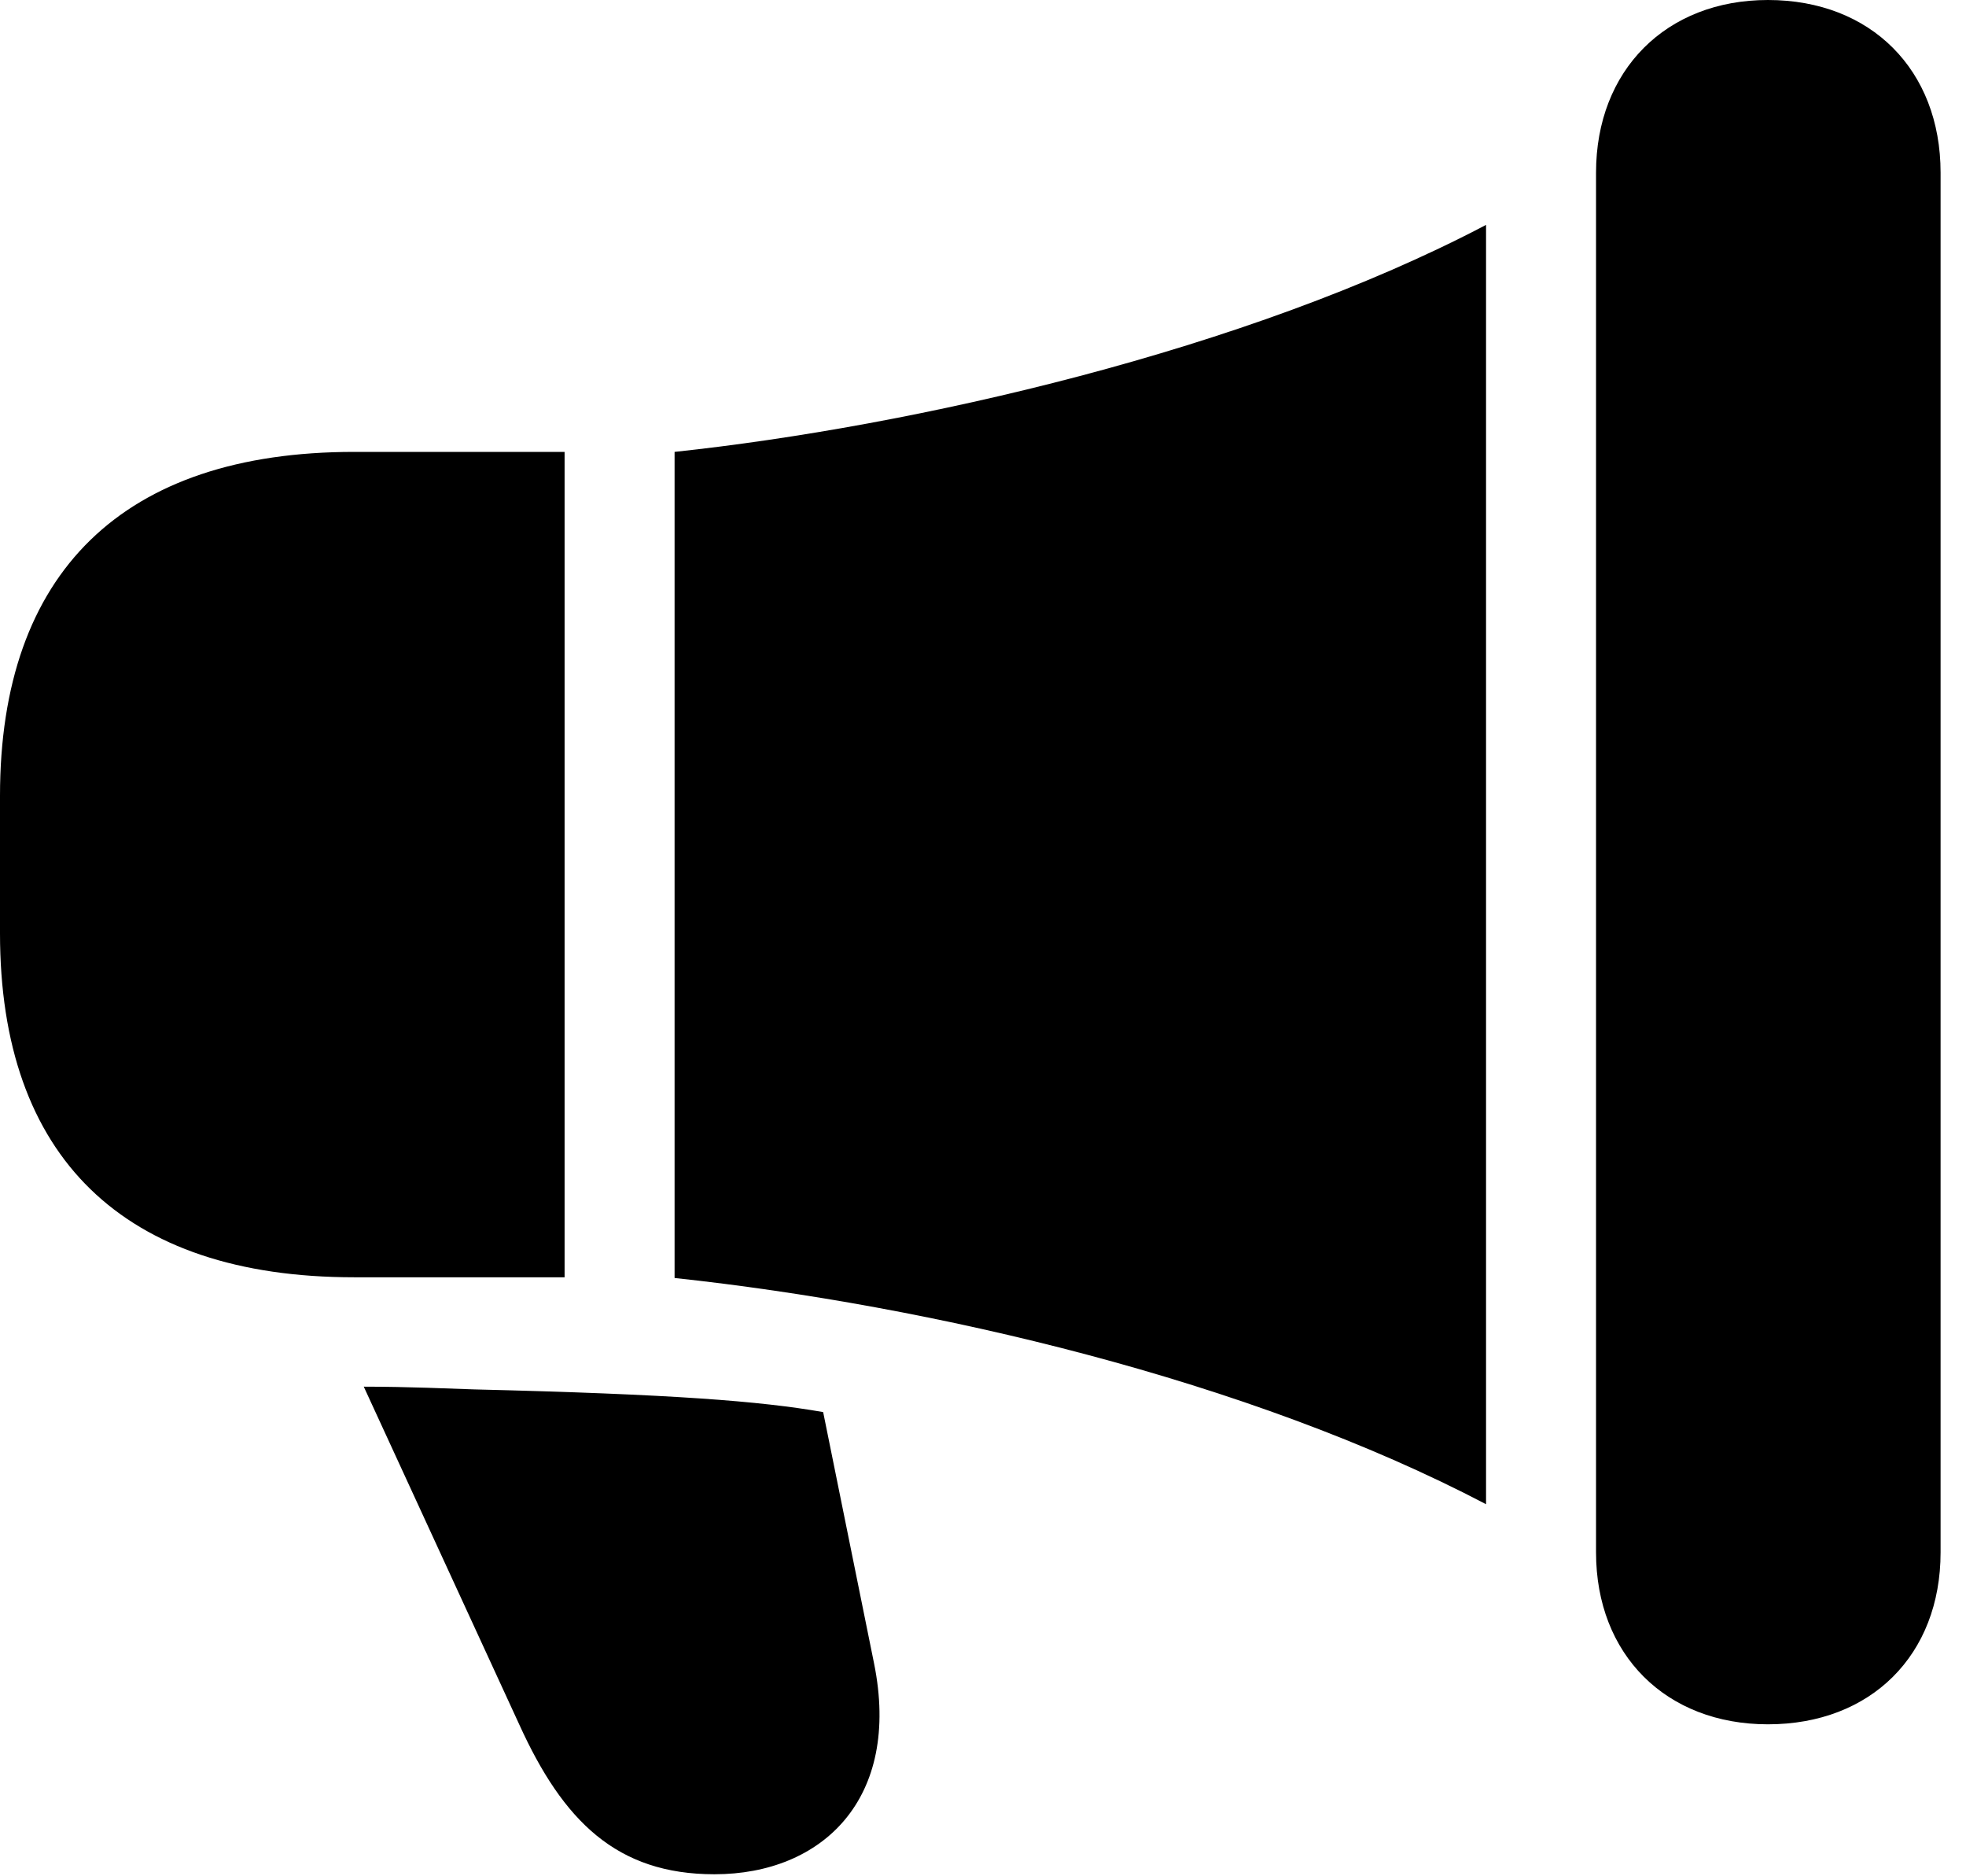 <svg version="1.1" xmlns="http://www.w3.org/2000/svg" xmlns:xlink="http://www.w3.org/1999/xlink" width="27.92" height="26.631" viewBox="0 0 27.92 26.631">
 <g>
  <rect height="26.631" opacity="0" width="27.92" x="0" y="0"/>
  <path d="M5.029 18.135L8.018 18.135L8.018 6.416L5.029 6.416C1.748 6.416 0 8.125 0 11.299L0 13.252C0 16.426 1.748 18.135 5.029 18.135ZM9.58 18.145C13.213 18.535 17.734 19.59 21.104 21.357C21.104 21.23 21.104 21.104 21.104 20.986L21.104 3.604C21.104 3.467 21.104 3.34 21.104 3.193C17.705 4.98 12.959 6.055 9.58 6.416ZM25.107 24.482C26.572 24.482 27.559 23.496 27.559 22.041L27.559 2.451C27.559 0.996 26.572 0 25.107 0C23.662 0 22.666 0.996 22.666 2.451L22.666 22.041C22.666 23.496 23.662 24.482 25.107 24.482ZM10.146 26.611C11.68 26.611 12.803 25.537 12.412 23.613L11.69 20.049C10.801 19.893 9.551 19.795 6.738 19.727C6.416 19.717 5.801 19.688 5.166 19.688L7.373 24.482C7.998 25.859 8.76 26.611 10.146 26.611Z" fill="currentColor"/>
 </g>
</svg>
